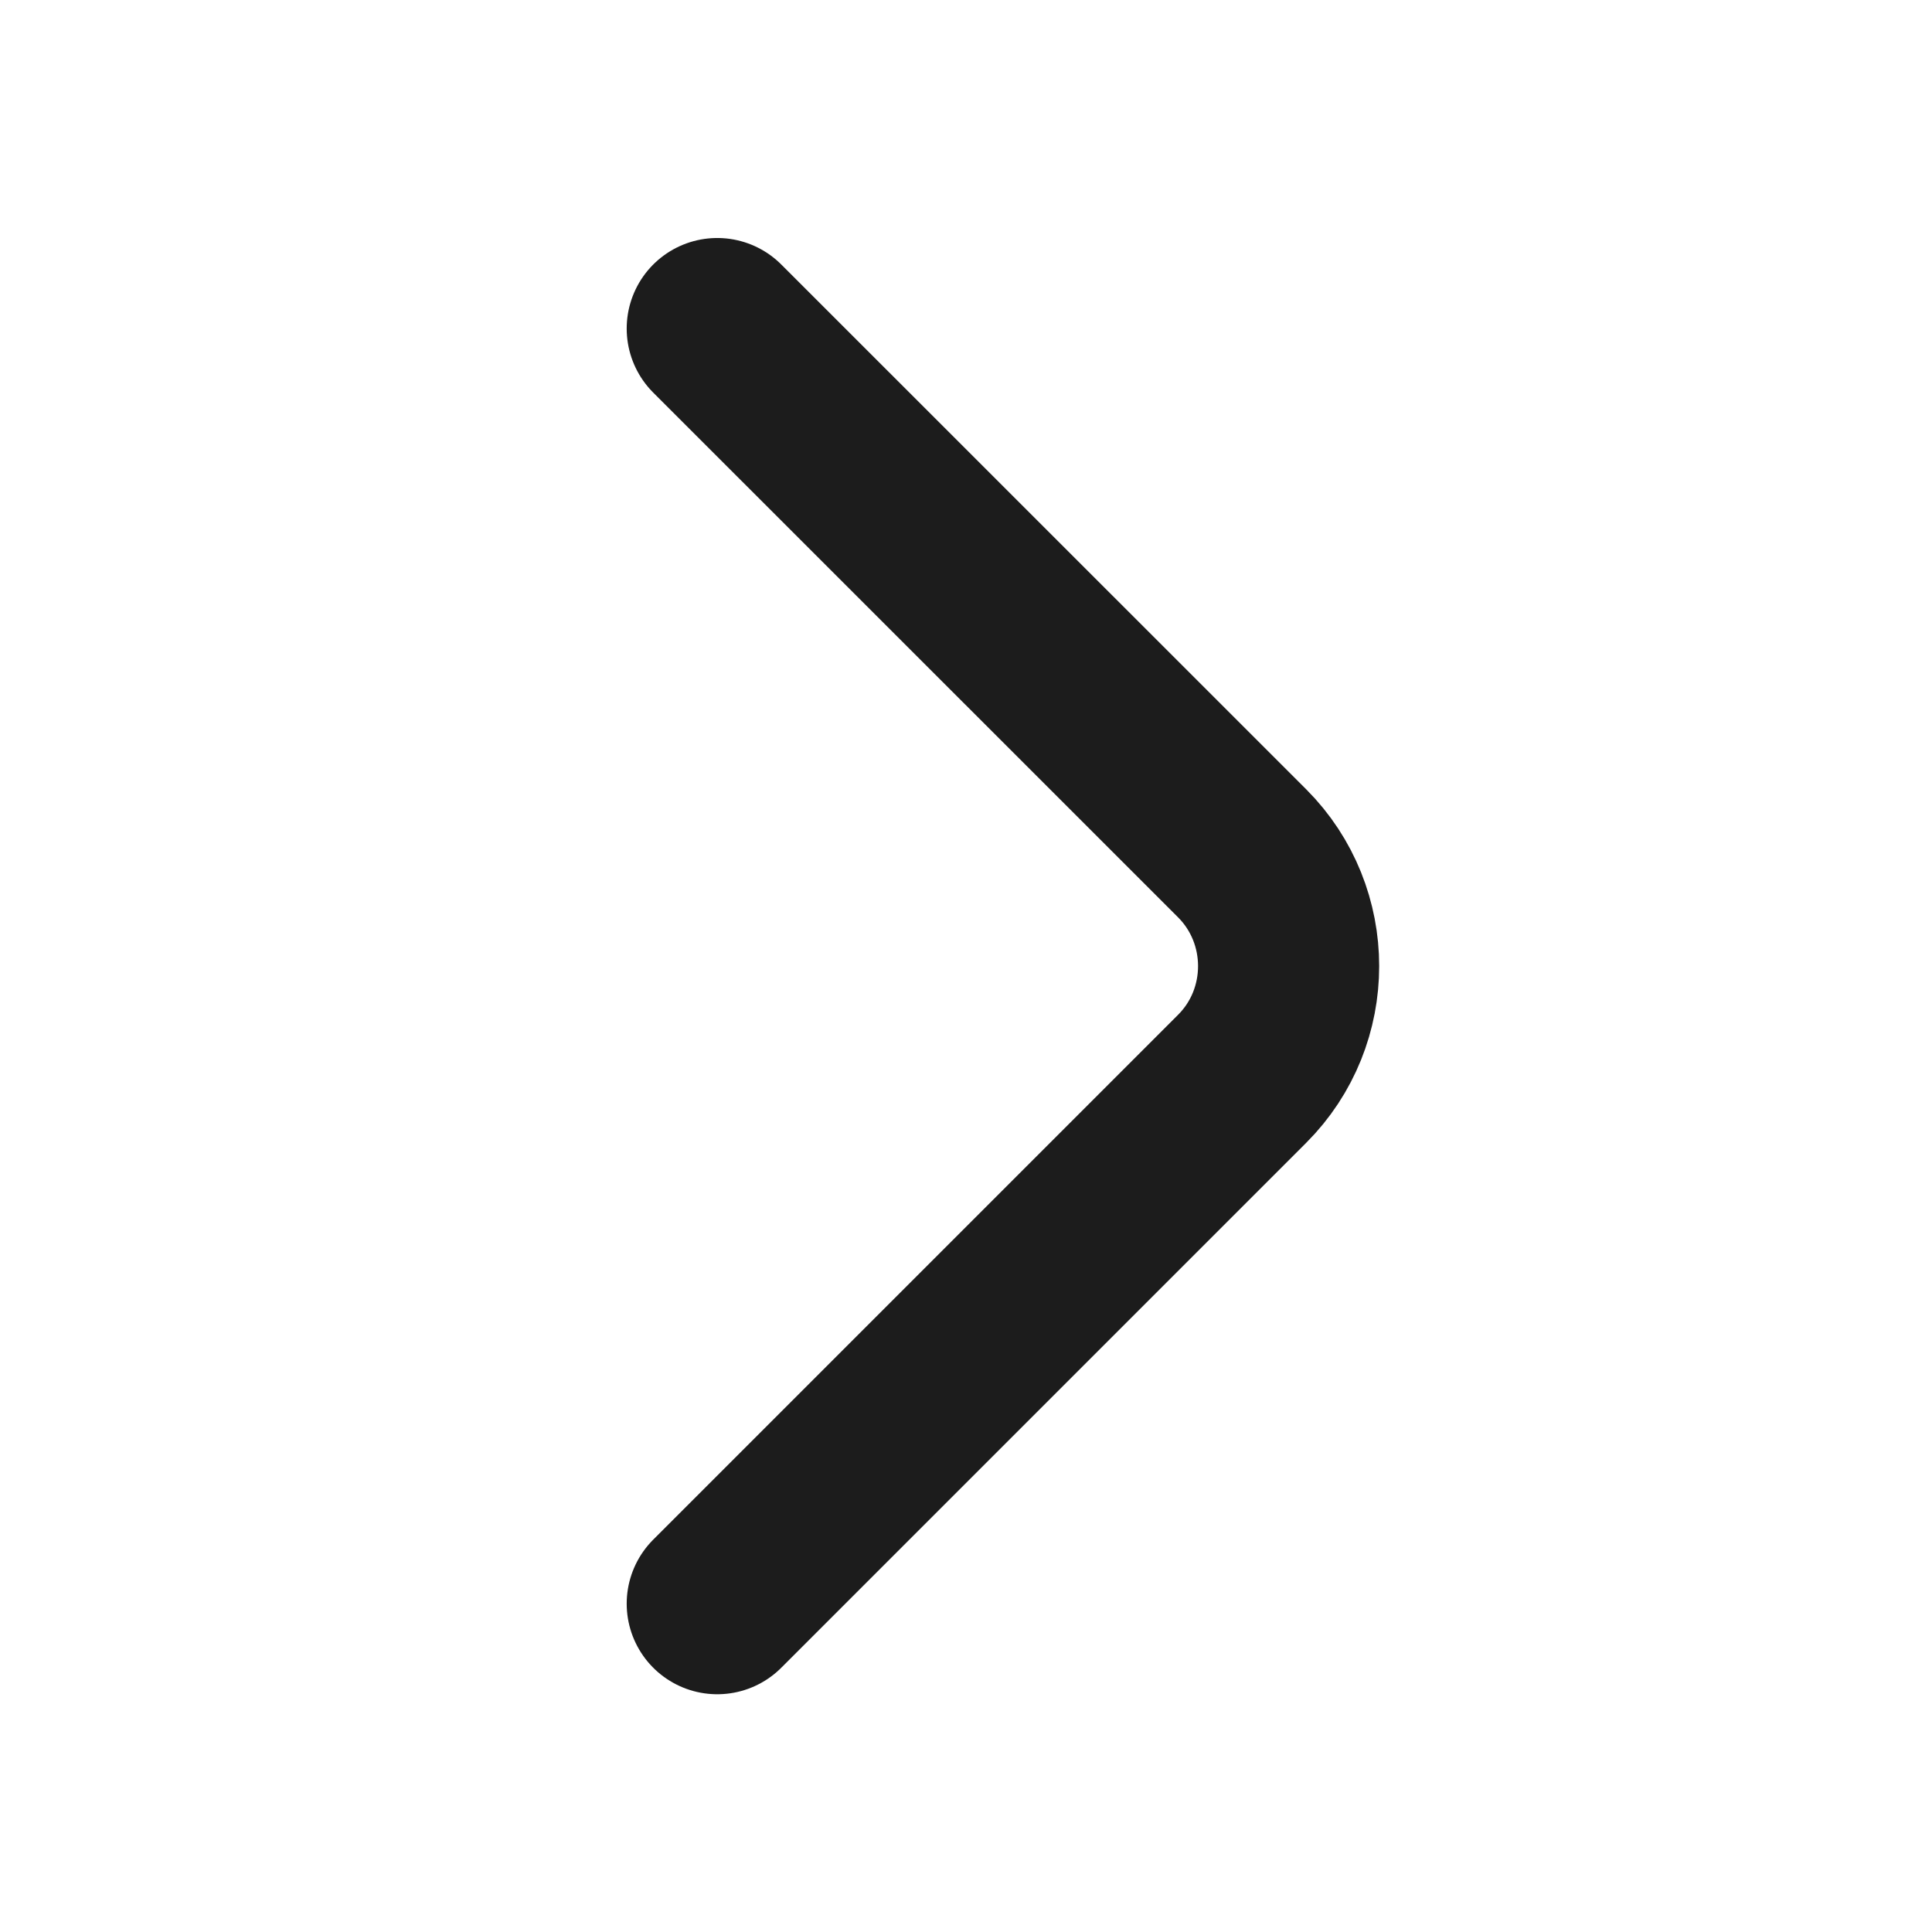 <svg width="16" height="16" viewBox="0 0 16 16" fill="none" xmlns="http://www.w3.org/2000/svg">
<path d="M5.94 13.281L10.287 8.934C10.8 8.421 10.8 7.581 10.287 7.067L5.94 2.721" stroke="#1C1C1C" stroke-width="1.5" stroke-miterlimit="10" stroke-linecap="round" stroke-linejoin="round"/>
</svg>
